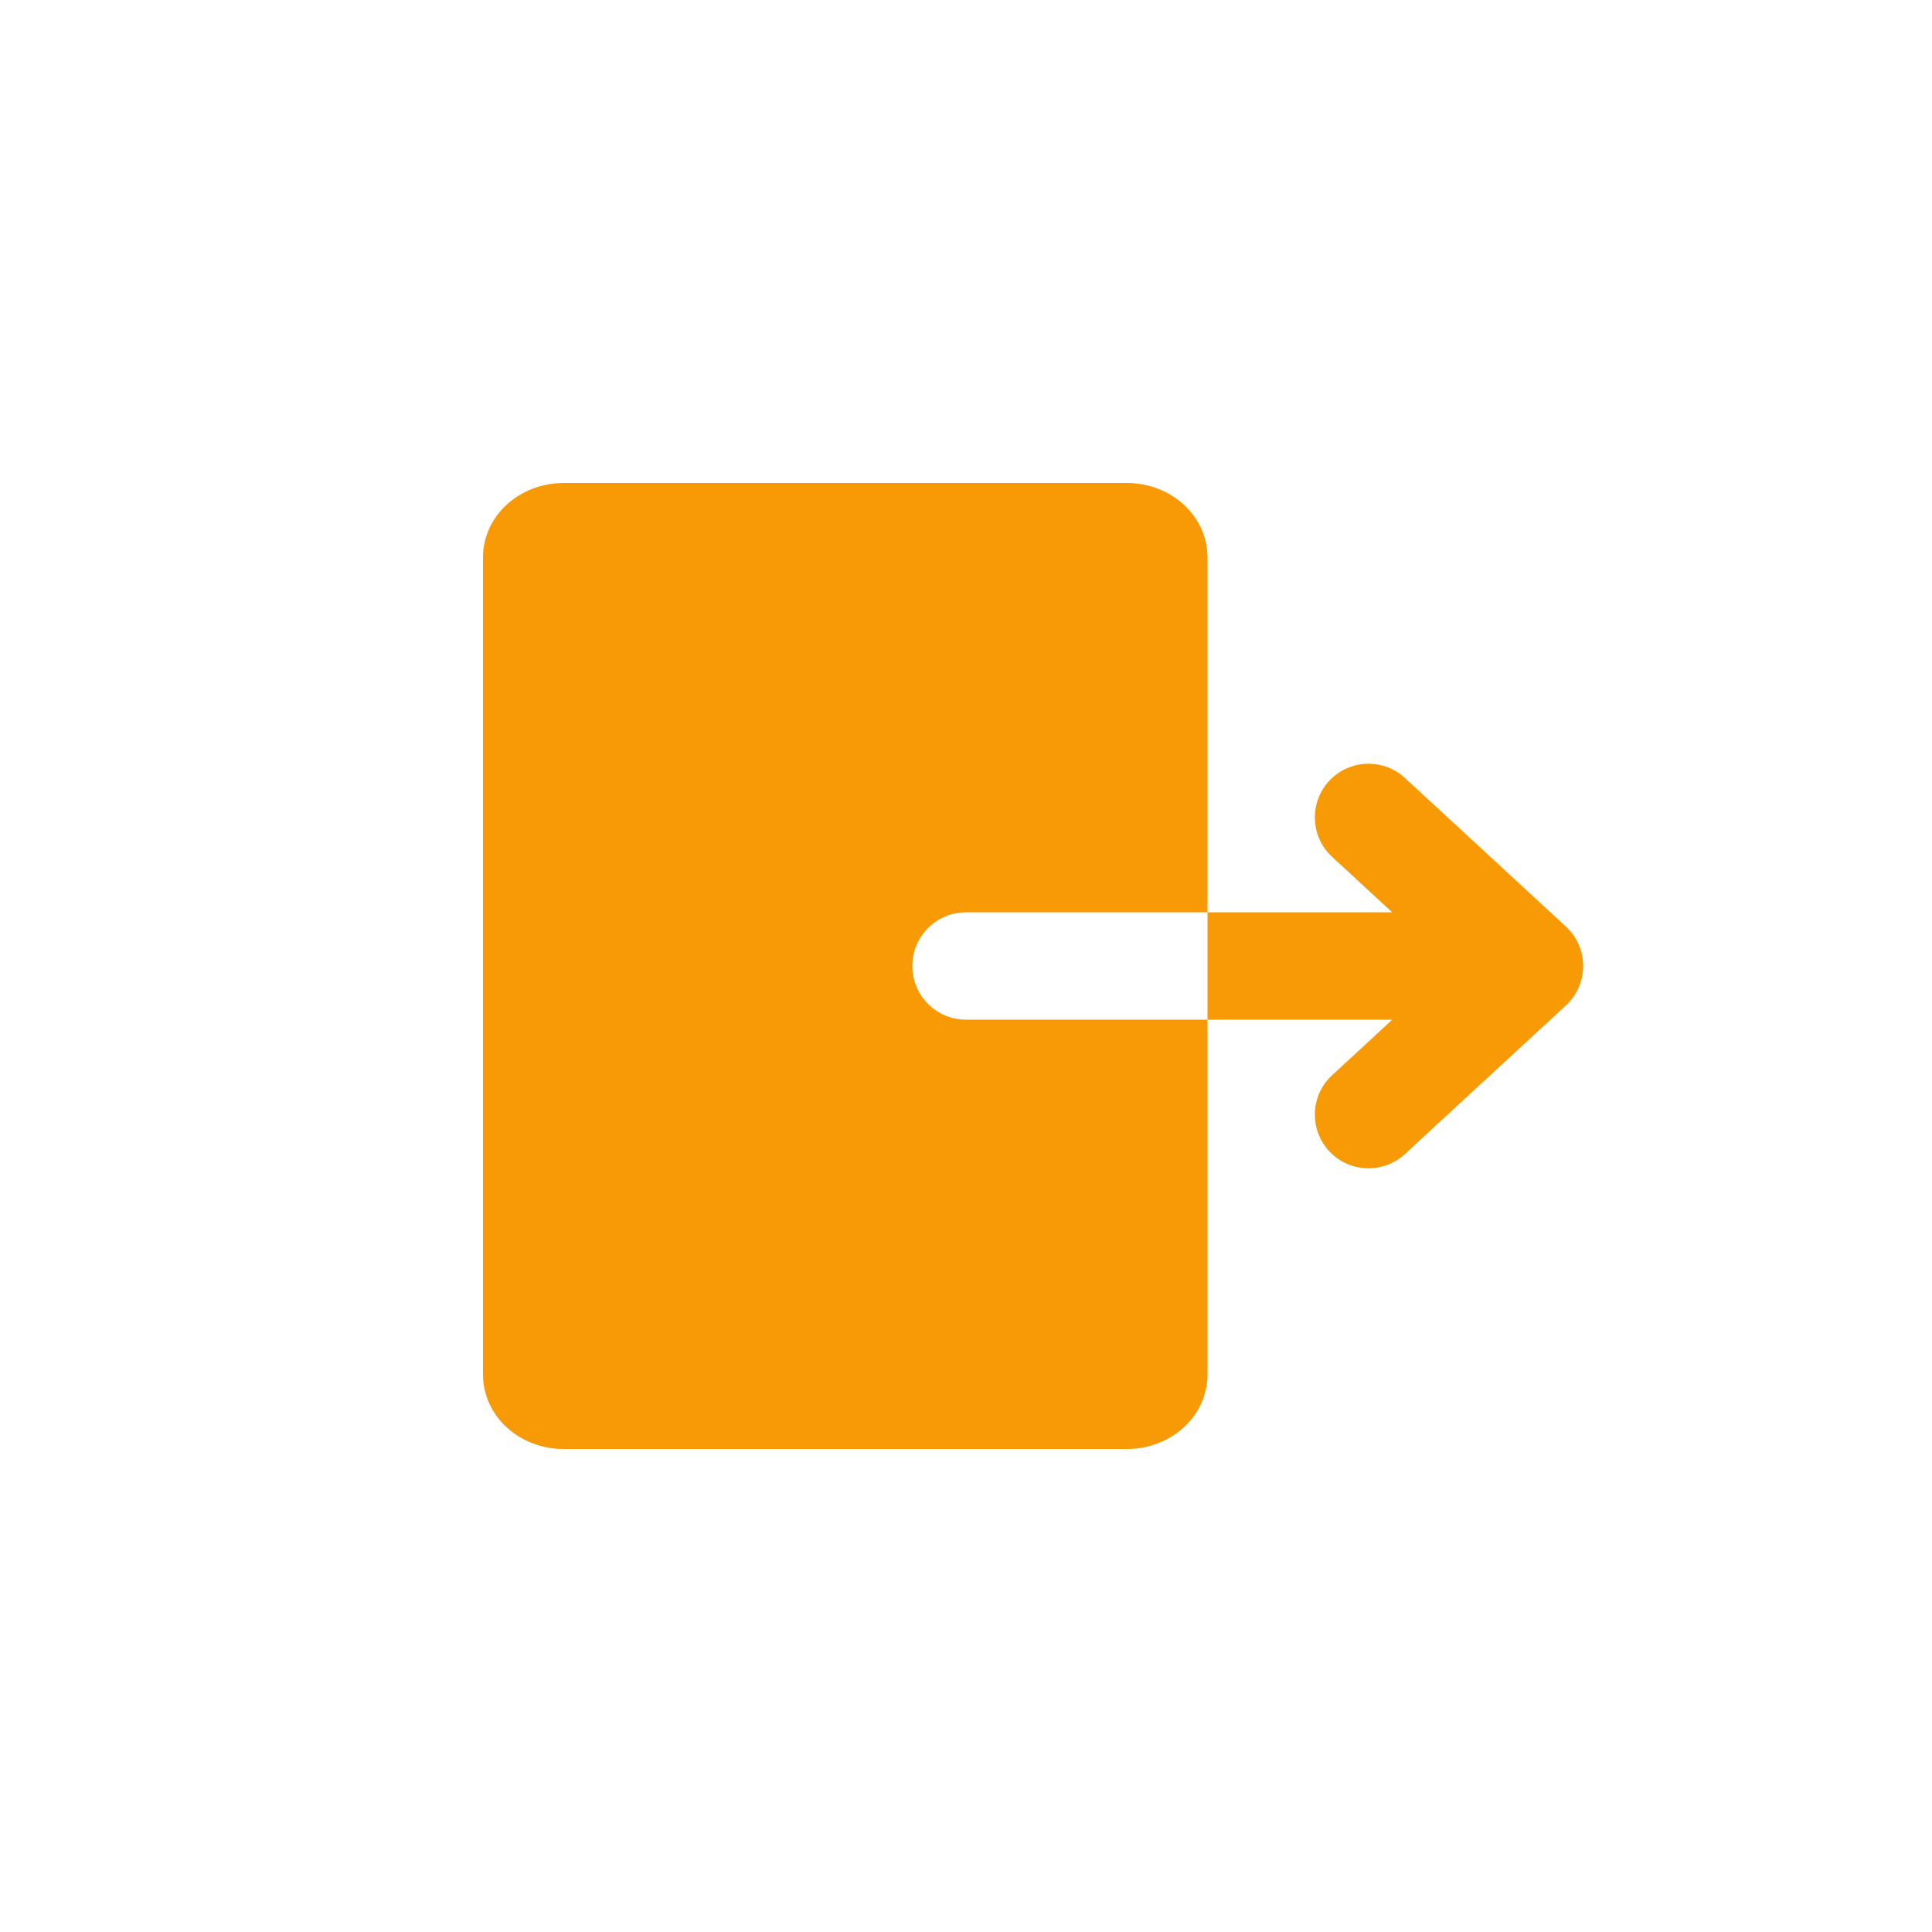 <svg width="36" height="36" viewBox="0 0 36 36" fill="none" xmlns="http://www.w3.org/2000/svg">
<path fill-rule="evenodd" clip-rule="evenodd" d="M22.5 25.615V22.846V19H25.943L24.822 20.035C24.416 20.409 24.391 21.042 24.765 21.448C25.14 21.854 25.773 21.879 26.178 21.504L29.178 18.735C29.238 18.68 29.29 18.619 29.334 18.553C29.439 18.394 29.5 18.204 29.5 18V18C29.5 17.703 29.371 17.437 29.166 17.254L26.178 14.496C25.773 14.122 25.14 14.147 24.765 14.553C24.391 14.959 24.416 15.591 24.822 15.966L25.942 17H22.5V13.154V10.385C22.5 10.017 22.342 9.665 22.061 9.406C21.779 9.146 21.398 9 21 9H10.5C10.102 9 9.721 9.146 9.439 9.406C9.158 9.665 9 10.017 9 10.385V25.615C9 25.983 9.158 26.335 9.439 26.594C9.721 26.854 10.102 27 10.5 27H21C21.398 27 21.779 26.854 22.061 26.594C22.342 26.335 22.5 25.983 22.5 25.615ZM22.5 17H18C17.448 17 17 17.448 17 18C17 18.552 17.448 19 18 19H22.5V17Z" fill="#F89A05"/>
</svg>
